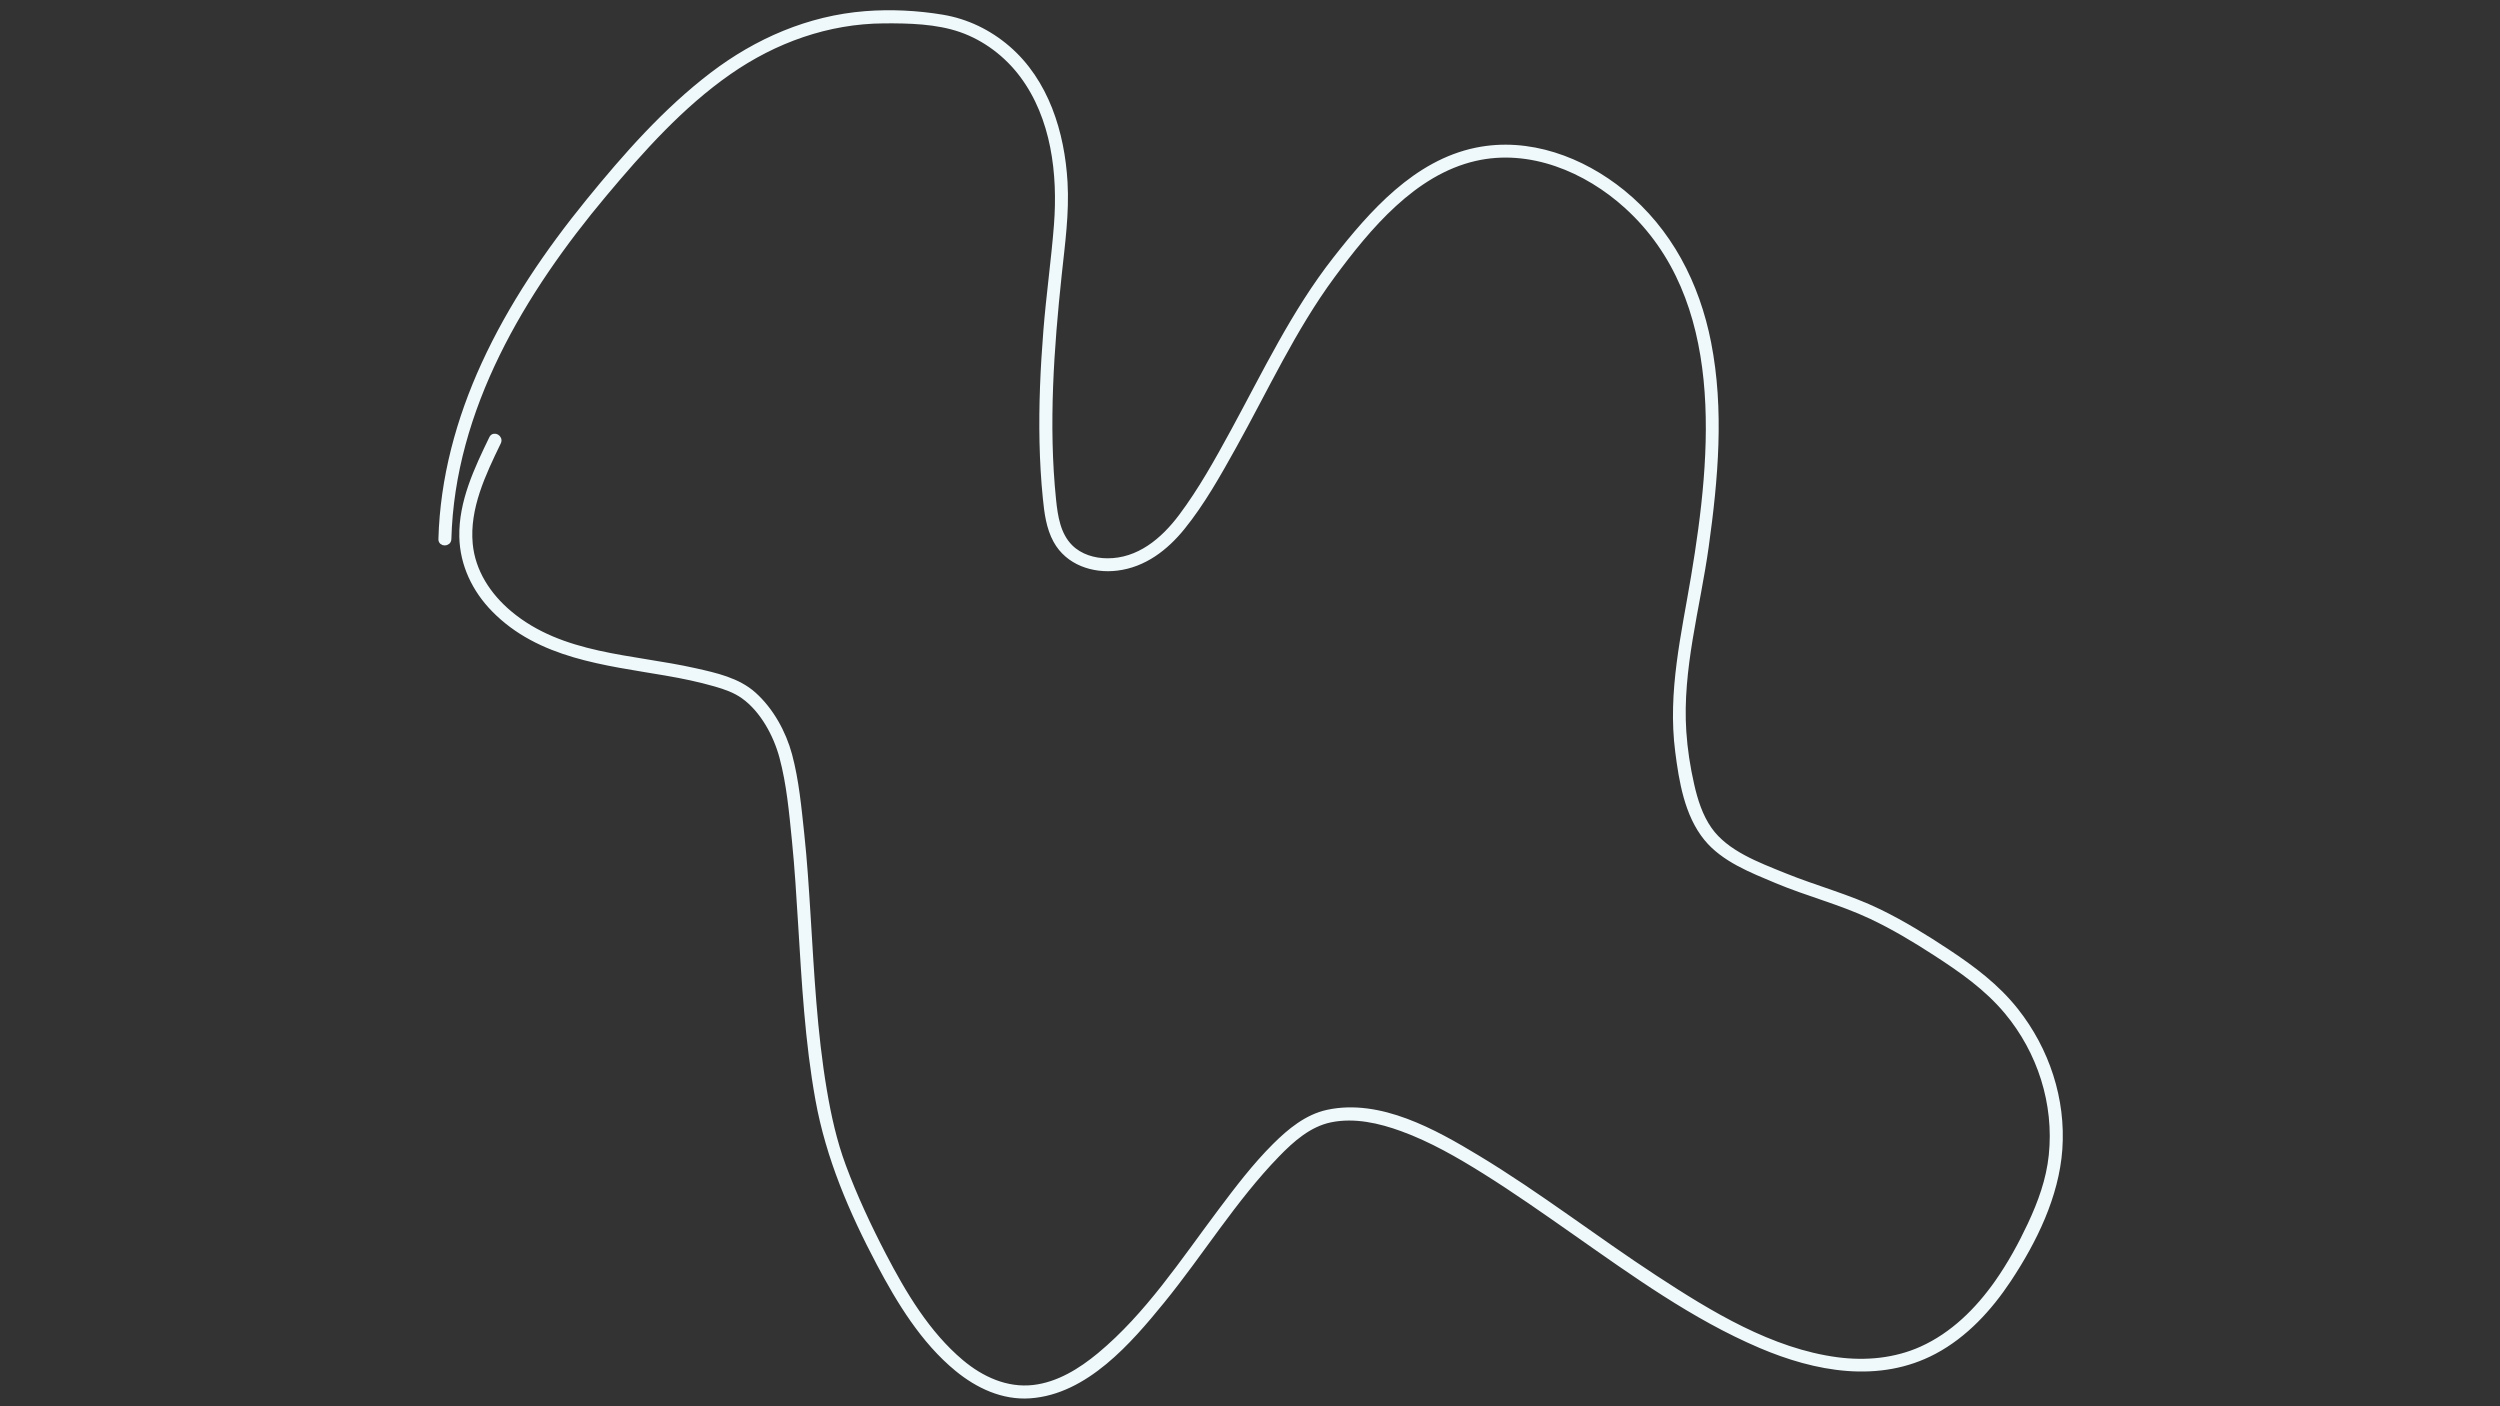 <?xml version="1.0" encoding="utf-8"?>
<!-- Generator: Adobe Illustrator 23.0.4, SVG Export Plug-In . SVG Version: 6.00 Build 0)  -->
<svg version="1.1" id="Layer_1" xmlns="http://www.w3.org/2000/svg" xmlns:xlink="http://www.w3.org/1999/xlink" x="0px" y="0px"
	 viewBox="0 0 1920 1080" style="enable-background:new 0 0 1920 1080;" xml:space="preserve">
<rect x="0" y="0" width="1920" height="1080" fill="#333333" stroke="none"/>
<g>
	<path fill="#EFF8FA" stroke="#EFF8FA" stroke-width="4" d="M344.65,414c2.69-100.11,56.72-190.01,119.38-264.76c28.64-34.16,59.1-68.31,95.88-93.93
		c35.09-24.44,75.86-39.08,118.84-39.36c19.41-0.13,40.68,0.37,59.19,6.8c18.72,6.51,35.4,19.22,47.21,35.06
		c24.23,32.49,29.35,75.74,26.28,115.08c-2.11,26.99-5.95,53.85-8.1,80.85c-2.29,28.63-3.61,57.36-2.98,86.08
		c0.32,14.25,1.12,28.5,2.54,42.68c1.12,11.18,2.53,22.69,8.02,32.7c9.24,16.82,28.59,23.28,46.89,21.06
		c20.83-2.53,37.44-15.33,50.33-31.26c15.31-18.92,27.53-40.81,39.35-62.01c24.63-44.19,45.74-90.48,75.92-131.35
		c27.44-37.15,62.27-79.13,109.4-89.98c42.12-9.7,85.46,8.44,116.49,36.59c78.39,71.11,67.24,189.81,51.47,284.33
		c-7.48,44.85-18.1,88.74-12.22,134.49c2.91,22.69,7.06,48.41,21.94,66.7c13.25,16.29,34.88,24.6,53.75,32.53
		c23.89,10.05,49.18,16.39,72.66,27.45c17.16,8.08,33.48,17.88,49.38,28.18c20.1,13.01,39.47,26.5,54.93,45.01
		c25.54,30.58,38.38,70.61,34.25,110.33c-1.96,18.9-8.33,36.33-16.35,53.43c-7.22,15.39-15.45,30.35-25.23,44.27
		c-14.97,21.29-34.1,40.26-58.07,51.05c-20.27,9.12-42.87,11.22-64.77,8.34c-50.95-6.72-97.74-35.41-139.94-63.01
		c-45.95-30.05-89.45-63.86-136.49-92.24c-32.96-19.89-74.89-43.44-114.95-34.82c-16.02,3.45-29.17,14.36-40.52,25.66
		c-15.47,15.4-28.77,32.95-41.85,50.37c-28.64,38.13-55.73,79.66-92.73,110.39c-14.54,12.07-31.82,22.81-50.98,24.96
		c-20.64,2.32-39.86-6.54-55.38-19.59c-26.02-21.89-44.23-52.55-59.72-82.35c-11.46-22.05-22.14-44.9-30.79-68.21
		c-6.95-18.73-11.31-38.36-14.63-58.02c-7.59-44.82-9.77-90.4-12.6-135.7c-1.28-20.44-2.58-40.9-4.77-61.26
		c-2.18-20.25-4.04-41.05-9.34-60.76c-4.6-17.09-14.12-34.39-27.41-46.34c-12.3-11.06-29.44-14.77-45.13-18.3
		c-48.58-10.93-102.44-10.54-142.54-44.19c-16.11-13.52-28.23-31.86-30.21-53.18c-2.57-27.62,10.06-53.99,21.77-78.16
		c1.68-3.46-3.5-6.51-5.18-3.03c-11.43,23.59-23.44,48.81-22.89,75.64c0.44,21.33,9.79,40.77,24.59,55.88
		c35.01,35.75,85.47,40.76,132.16,48.79c12.78,2.2,25.51,4.83,37.98,8.42c7.48,2.15,14.95,4.73,21.35,9.27
		c14.85,10.53,25.12,29.65,29.73,46.8c5.56,20.71,7.48,42.64,9.62,63.93c2.14,21.26,3.42,42.59,4.74,63.91
		c2.79,45.16,5.24,90.6,13.29,135.2c8.03,44.48,25.77,85.81,46.81,125.63c15.57,29.46,34.04,59.89,60.14,81.29
		c15.77,12.93,35.02,22.01,55.81,20.58c42.85-2.94,76.28-41.77,101.45-72.65c30.03-36.86,55.21-78.24,88.39-112.45
		c11.44-11.79,24.58-23.48,41.13-26.86c18.44-3.76,37.64,0.62,54.99,6.96c22.32,8.15,43.18,20.15,63.27,32.71
		c23.53,14.71,46.24,30.7,68.96,46.61c45.51,31.86,91.43,65.15,142.79,87.07c42.43,18.11,91.1,27.28,133.71,4.58
		c23.74-12.65,42.39-33.06,57.09-55.27c19.58-29.57,36.52-64.05,39.11-99.86c2.78-38.39-9.87-76.53-33.64-106.61
		c-14.66-18.55-33.07-32.33-52.65-45.27c-16.84-11.13-34.09-21.8-52.25-30.65c-23.61-11.51-49.02-18.05-73.27-27.93
		c-19.99-8.14-44.39-17.03-57.22-35.29c-7.17-10.2-10.95-22.29-13.69-34.33c-3.05-13.43-5.17-27.11-6.07-40.85
		c-3.17-48.02,10.7-95.15,17.26-142.34c7.18-51.58,11.93-104.66,1.82-156.2c-8.83-45.04-30-86.41-66.02-115.6
		c-31.19-25.28-72.11-40.6-112.38-32.32c-46.48,9.56-80.31,48.08-108.24,83.74c-31.84,40.65-53.86,87.19-78.44,132.29
		c-12.16,22.3-24.75,45.05-40.04,65.4c-13.78,18.34-32.54,34.09-56.62,33.97c-10.33-0.05-20.92-3.17-28.39-10.6
		c-9.57-9.52-11.67-23.61-12.98-36.43c-2.96-28.85-3.35-57.91-2.27-86.87c1.07-28.73,3.6-57.38,6.63-85.96
		c2.51-23.66,5.84-47.13,4.46-70.98c-2.19-37.9-14.34-77.48-44-102.96c-14.36-12.33-31.48-20.61-50.14-23.72
		c-19.35-3.22-39.61-4.23-59.18-2.69c-43.31,3.39-83.33,20.76-117.66,46.96c-35.97,27.45-66.45,62.08-94.9,97.04
		c-31.32,38.49-59.57,79.94-80.29,125.16c-19.38,42.3-31.74,87.67-33,134.34C338.55,417.86,344.55,417.86,344.65,414L344.65,414z"/>
</g>
</svg>
